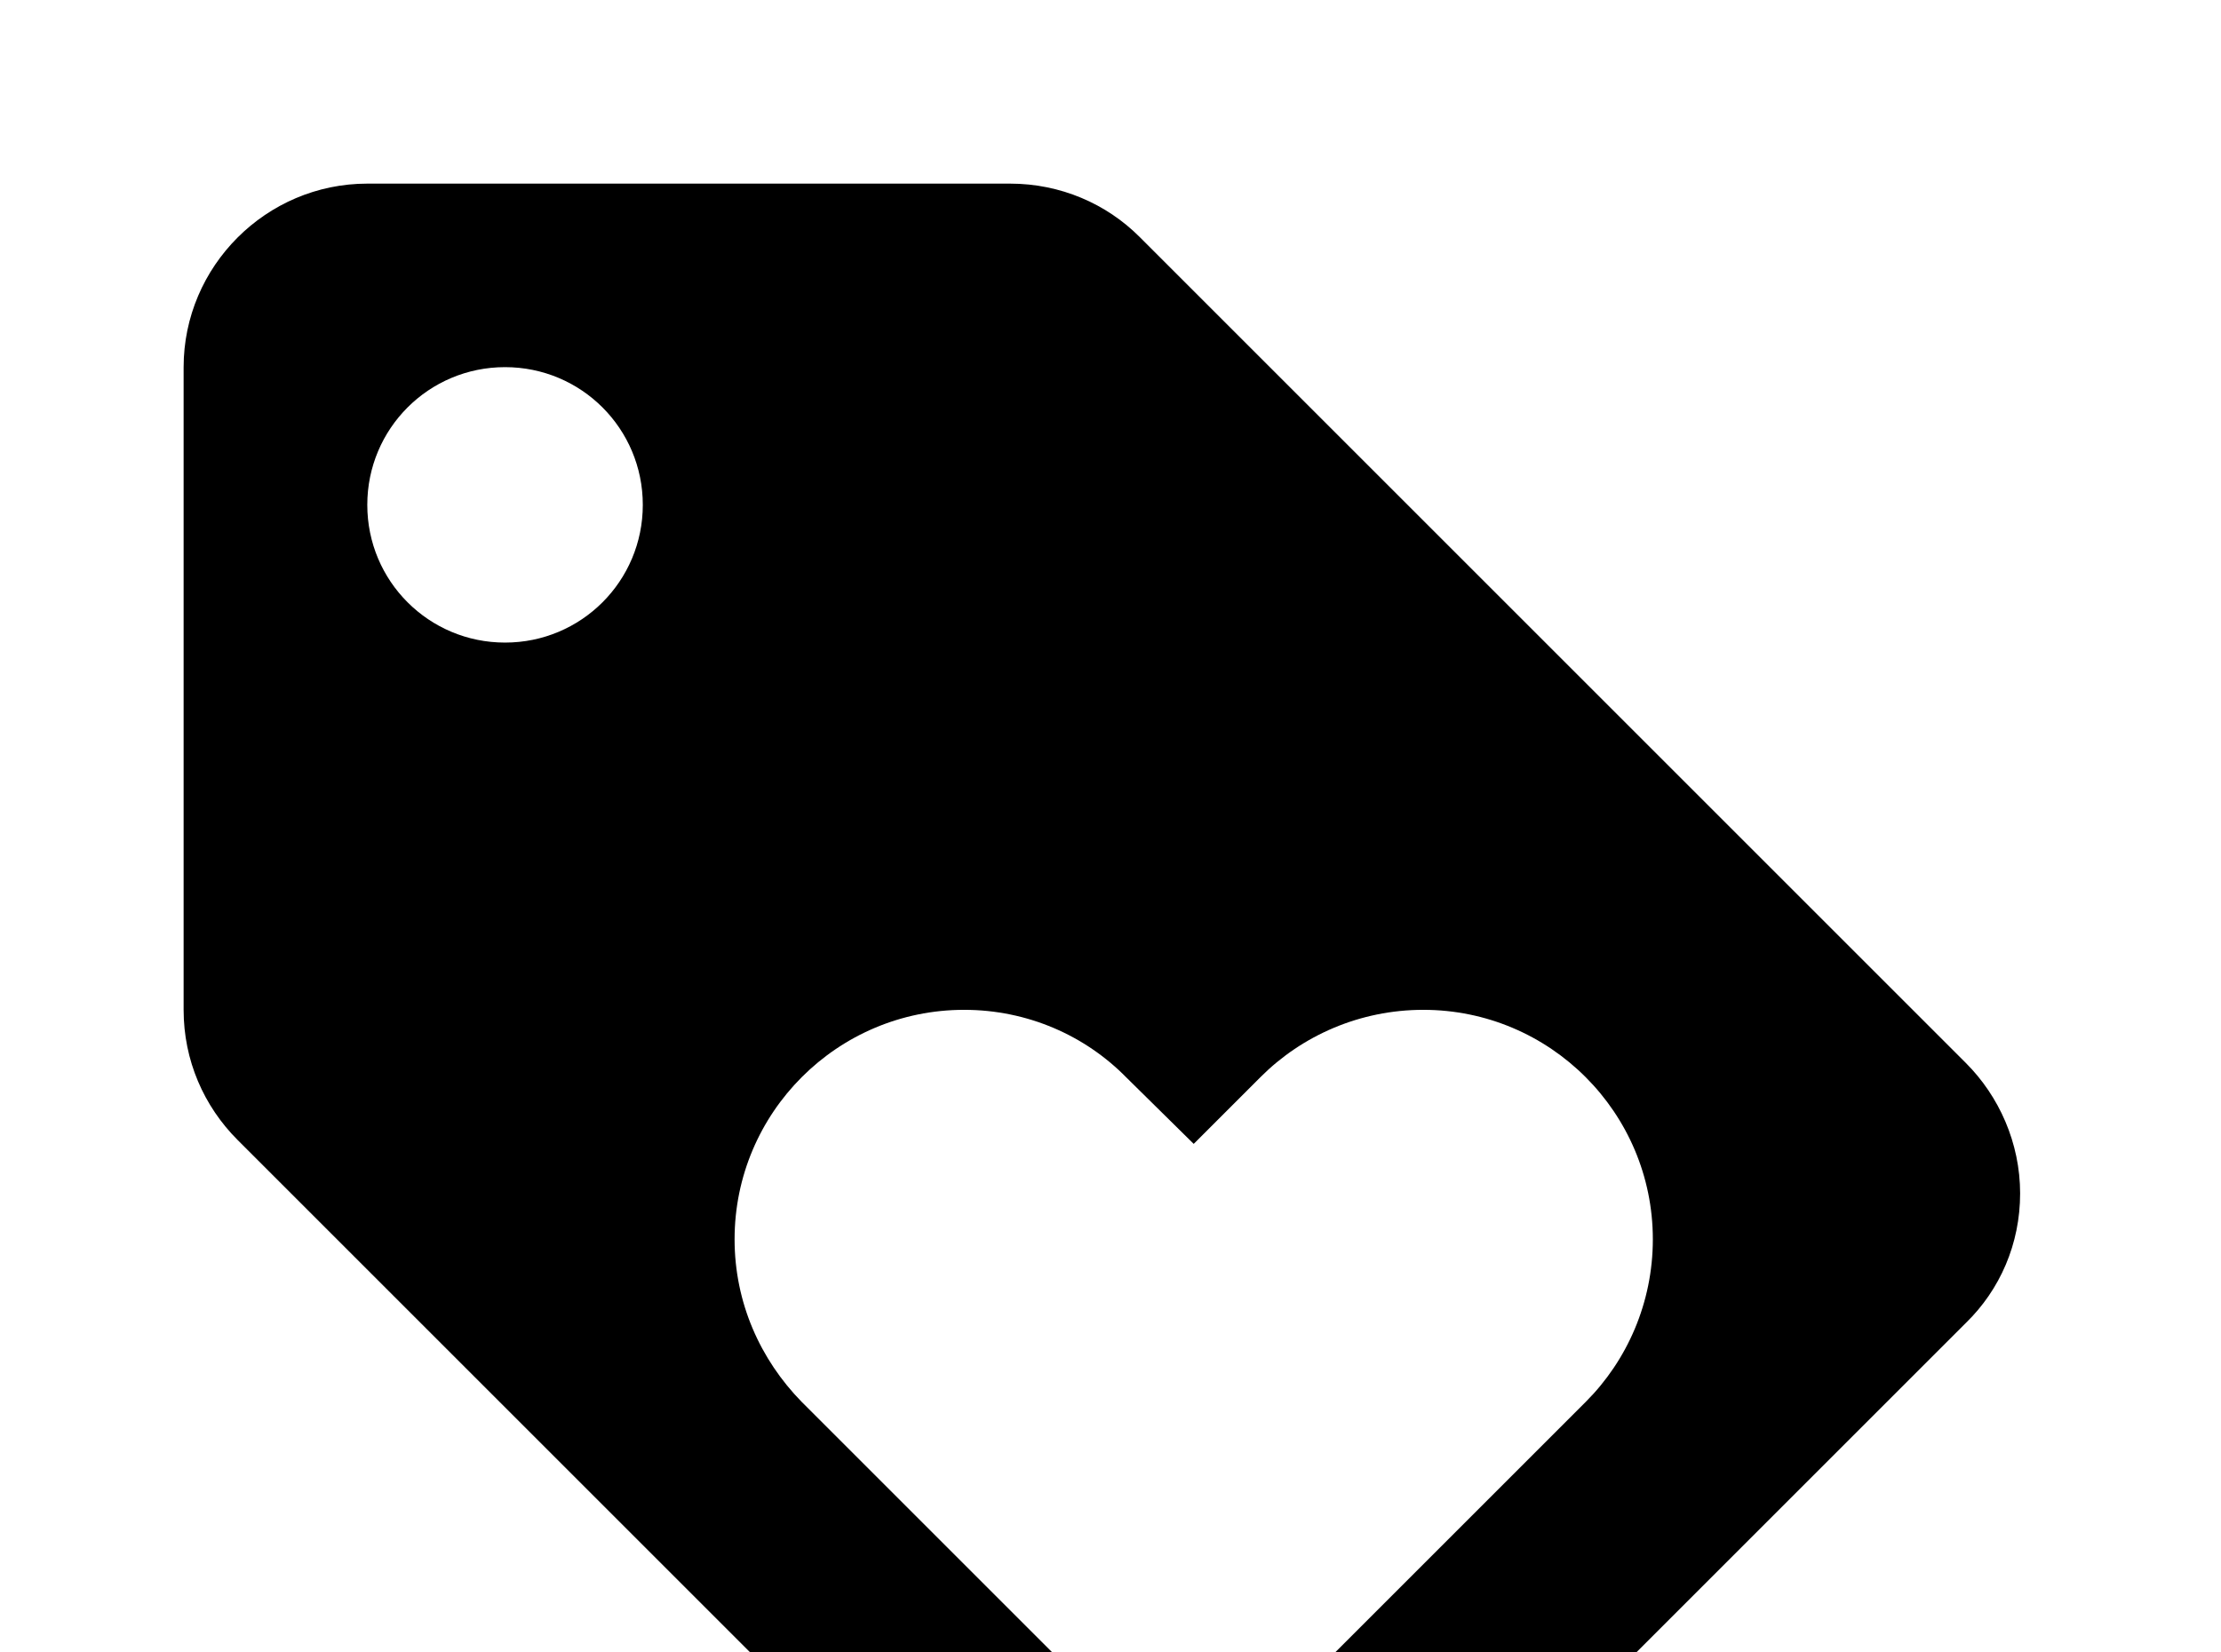 <!-- Generated by IcoMoon.io -->
<svg version="1.1" xmlns="http://www.w3.org/2000/svg" width="43" height="32" viewBox="0 0 43 32">
<title>tag-heart</title>
<path d="M38.062 20.587l-16-16c-0.64-0.64-1.529-1.031-2.507-1.031h-12.444c-1.956 0-3.556 1.6-3.556 3.556v12.444c0 0.978 0.391 1.867 1.049 2.524l16 16c0.64 0.64 1.529 1.031 2.507 1.031s1.867-0.391 2.507-1.049l12.444-12.444c0.658-0.64 1.049-1.529 1.049-2.507s-0.409-1.884-1.049-2.524M9.778 12.444c-1.476 0-2.667-1.191-2.667-2.667s1.191-2.667 2.667-2.667 2.667 1.191 2.667 2.667-1.191 2.667-2.667 2.667M30.702 27.147l-7.591 7.591-7.591-7.591c-0.8-0.818-1.298-1.92-1.298-3.147 0-2.453 1.991-4.444 4.444-4.444 1.227 0 2.347 0.498 3.147 1.316l1.298 1.28 1.298-1.298c0.8-0.8 1.92-1.298 3.147-1.298 2.453 0 4.444 1.991 4.444 4.444 0 1.227-0.498 2.347-1.298 3.147z"></path>
</svg>
